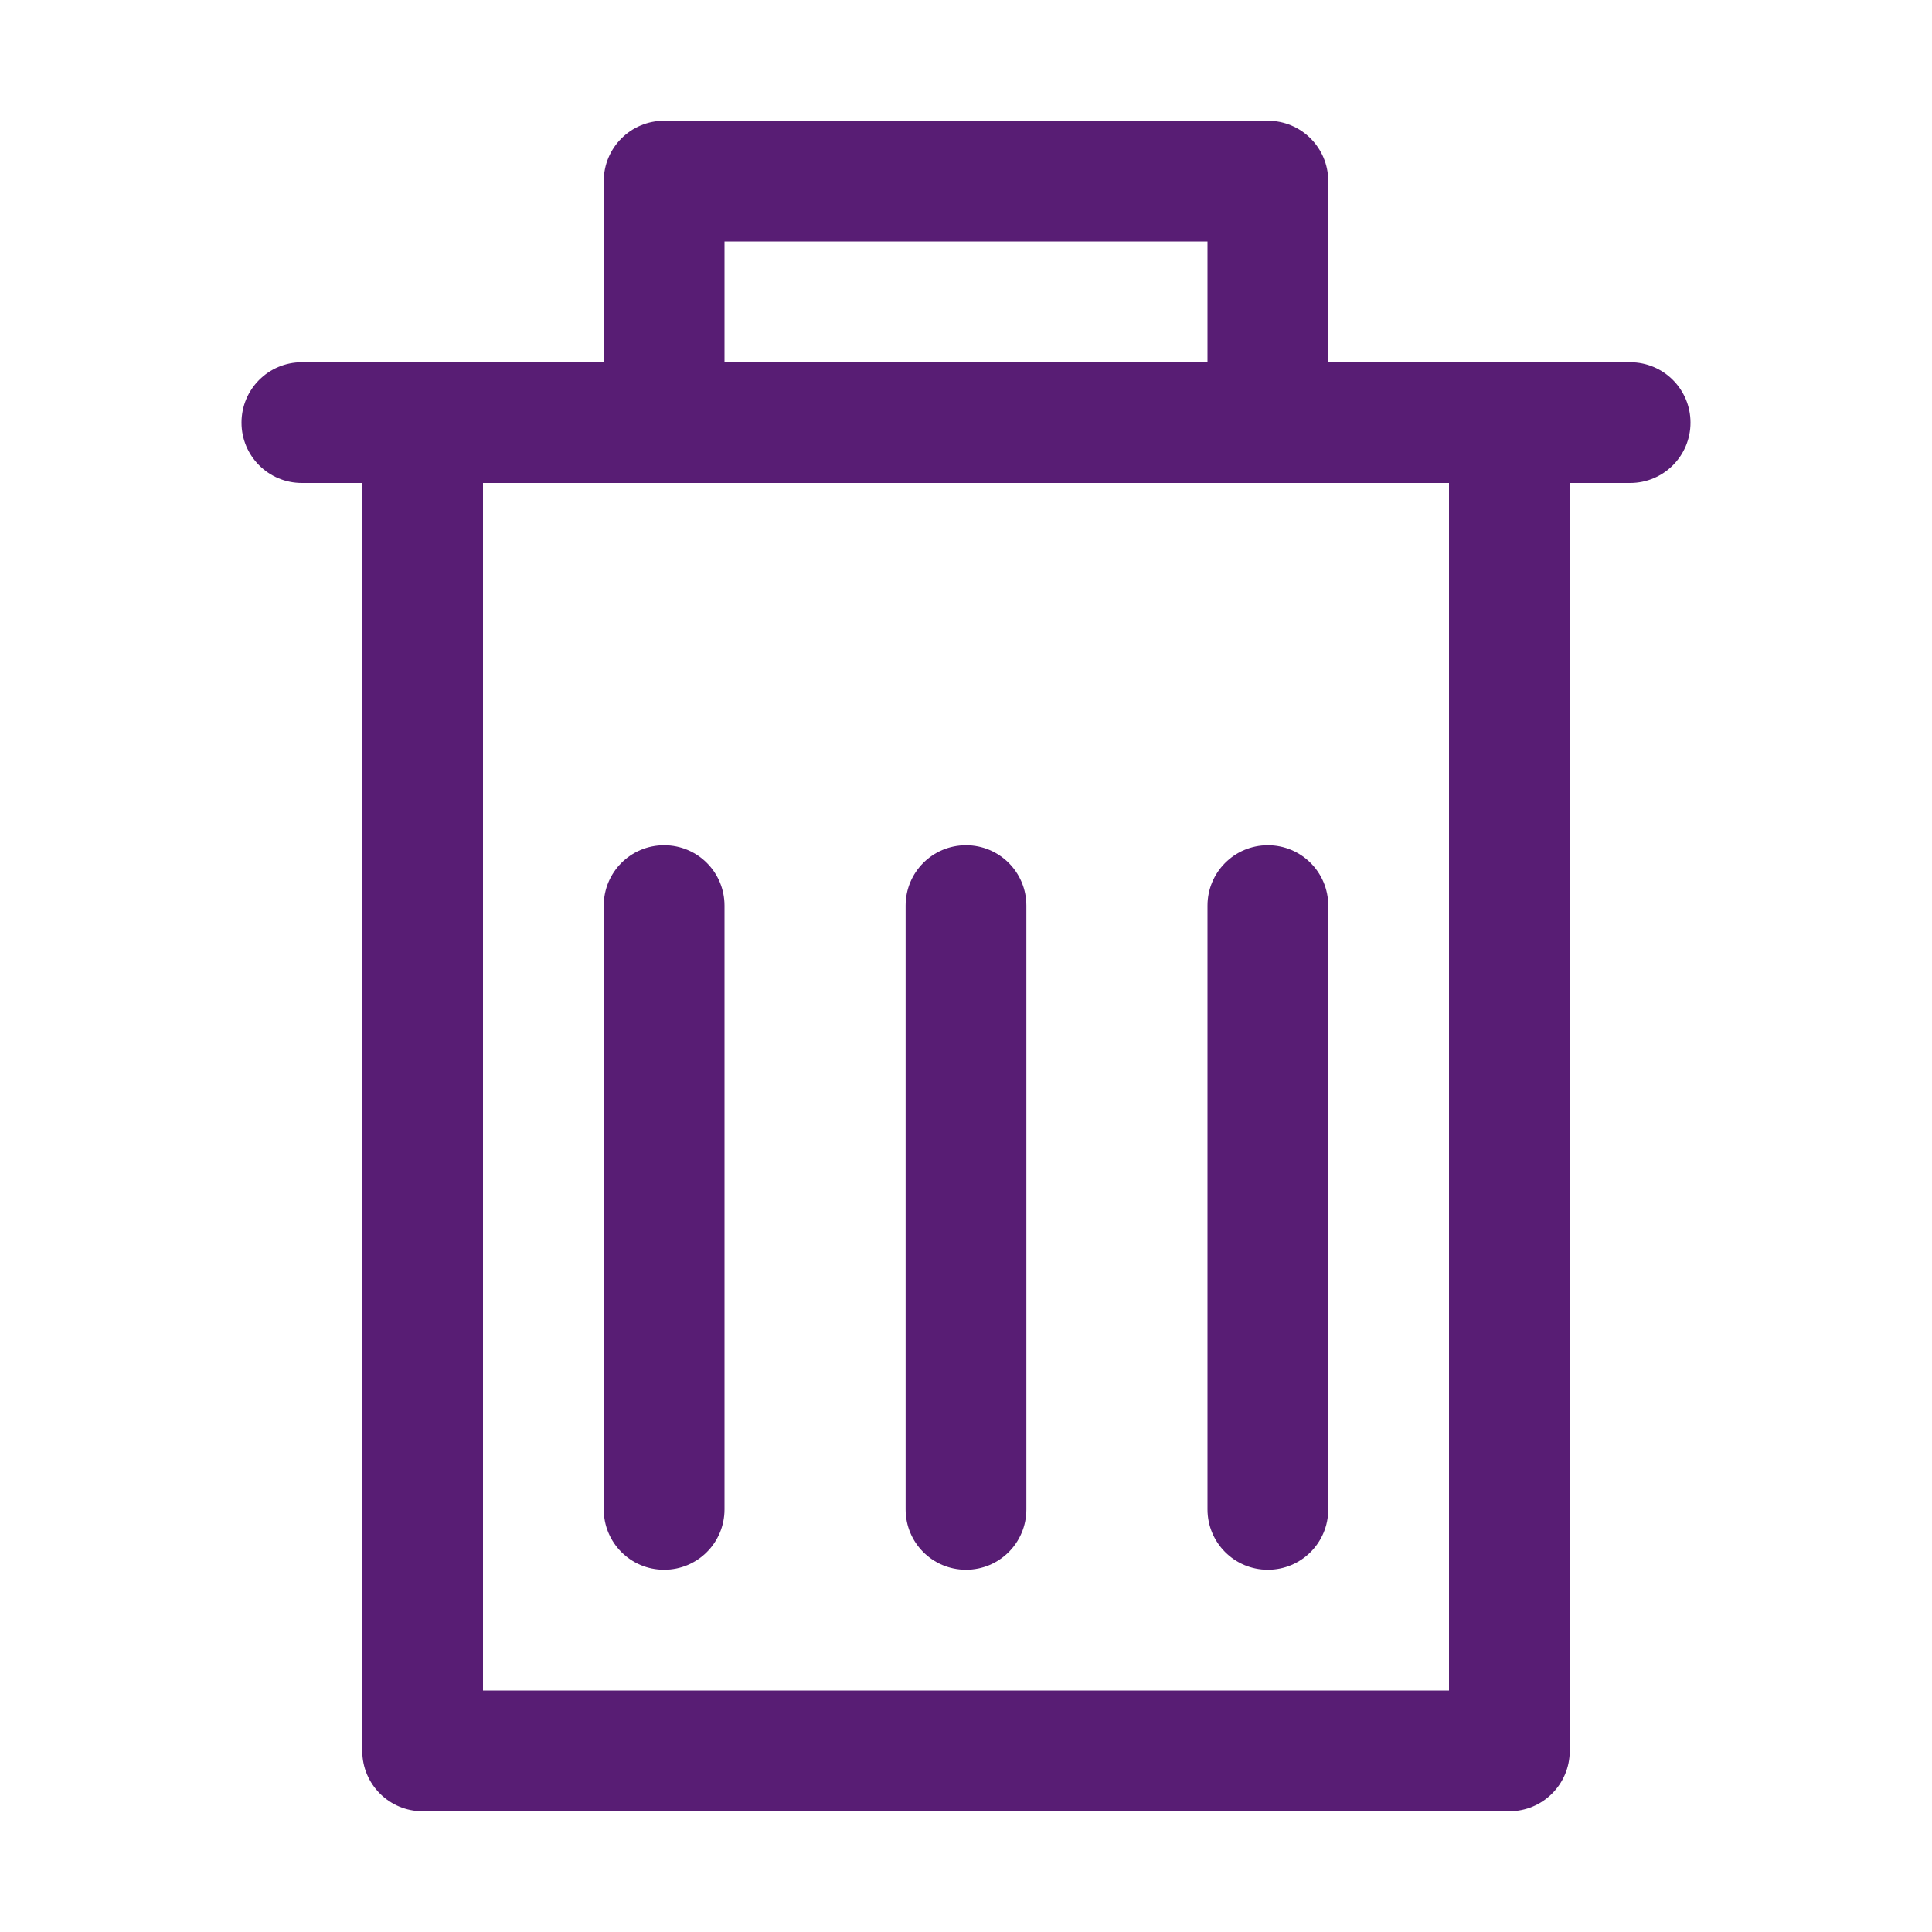 <svg width="24" height="24" viewBox="0 0 512 512" xmlns="http://www.w3.org/2000/svg"><path d="M336 32c8.848 0 16 7.152 16 16v48h80c8.848 0 16 7.152 16 16 0 8.848-7.152 16-16 16h-16v336c0 8.848-7.152 16-16 16H112c-8.848 0-16-7.152-16-16V128H80c-8.848 0-16-7.152-16-16 0-8.848 7.152-16 16-16h80V48c0-8.848 7.152-16 16-16zm48 96H128v320h256V128zm-208 96c8.848 0 16 7.152 16 16v160c0 8.848-7.152 16-16 16-8.848 0-16-7.152-16-16V240c0-8.848 7.152-16 16-16zm160 0c8.848 0 16 7.152 16 16v160c0 8.848-7.152 16-16 16-8.848 0-16-7.152-16-16V240c0-8.848 7.152-16 16-16zm-80 0c8.848 0 16 7.152 16 16v160c0 8.848-7.152 16-16 16-8.848 0-16-7.152-16-16V240c0-8.848 7.152-16 16-16zm64-160H192v32h128V64z" fill="#581D74" fill-rule="evenodd"/></svg>